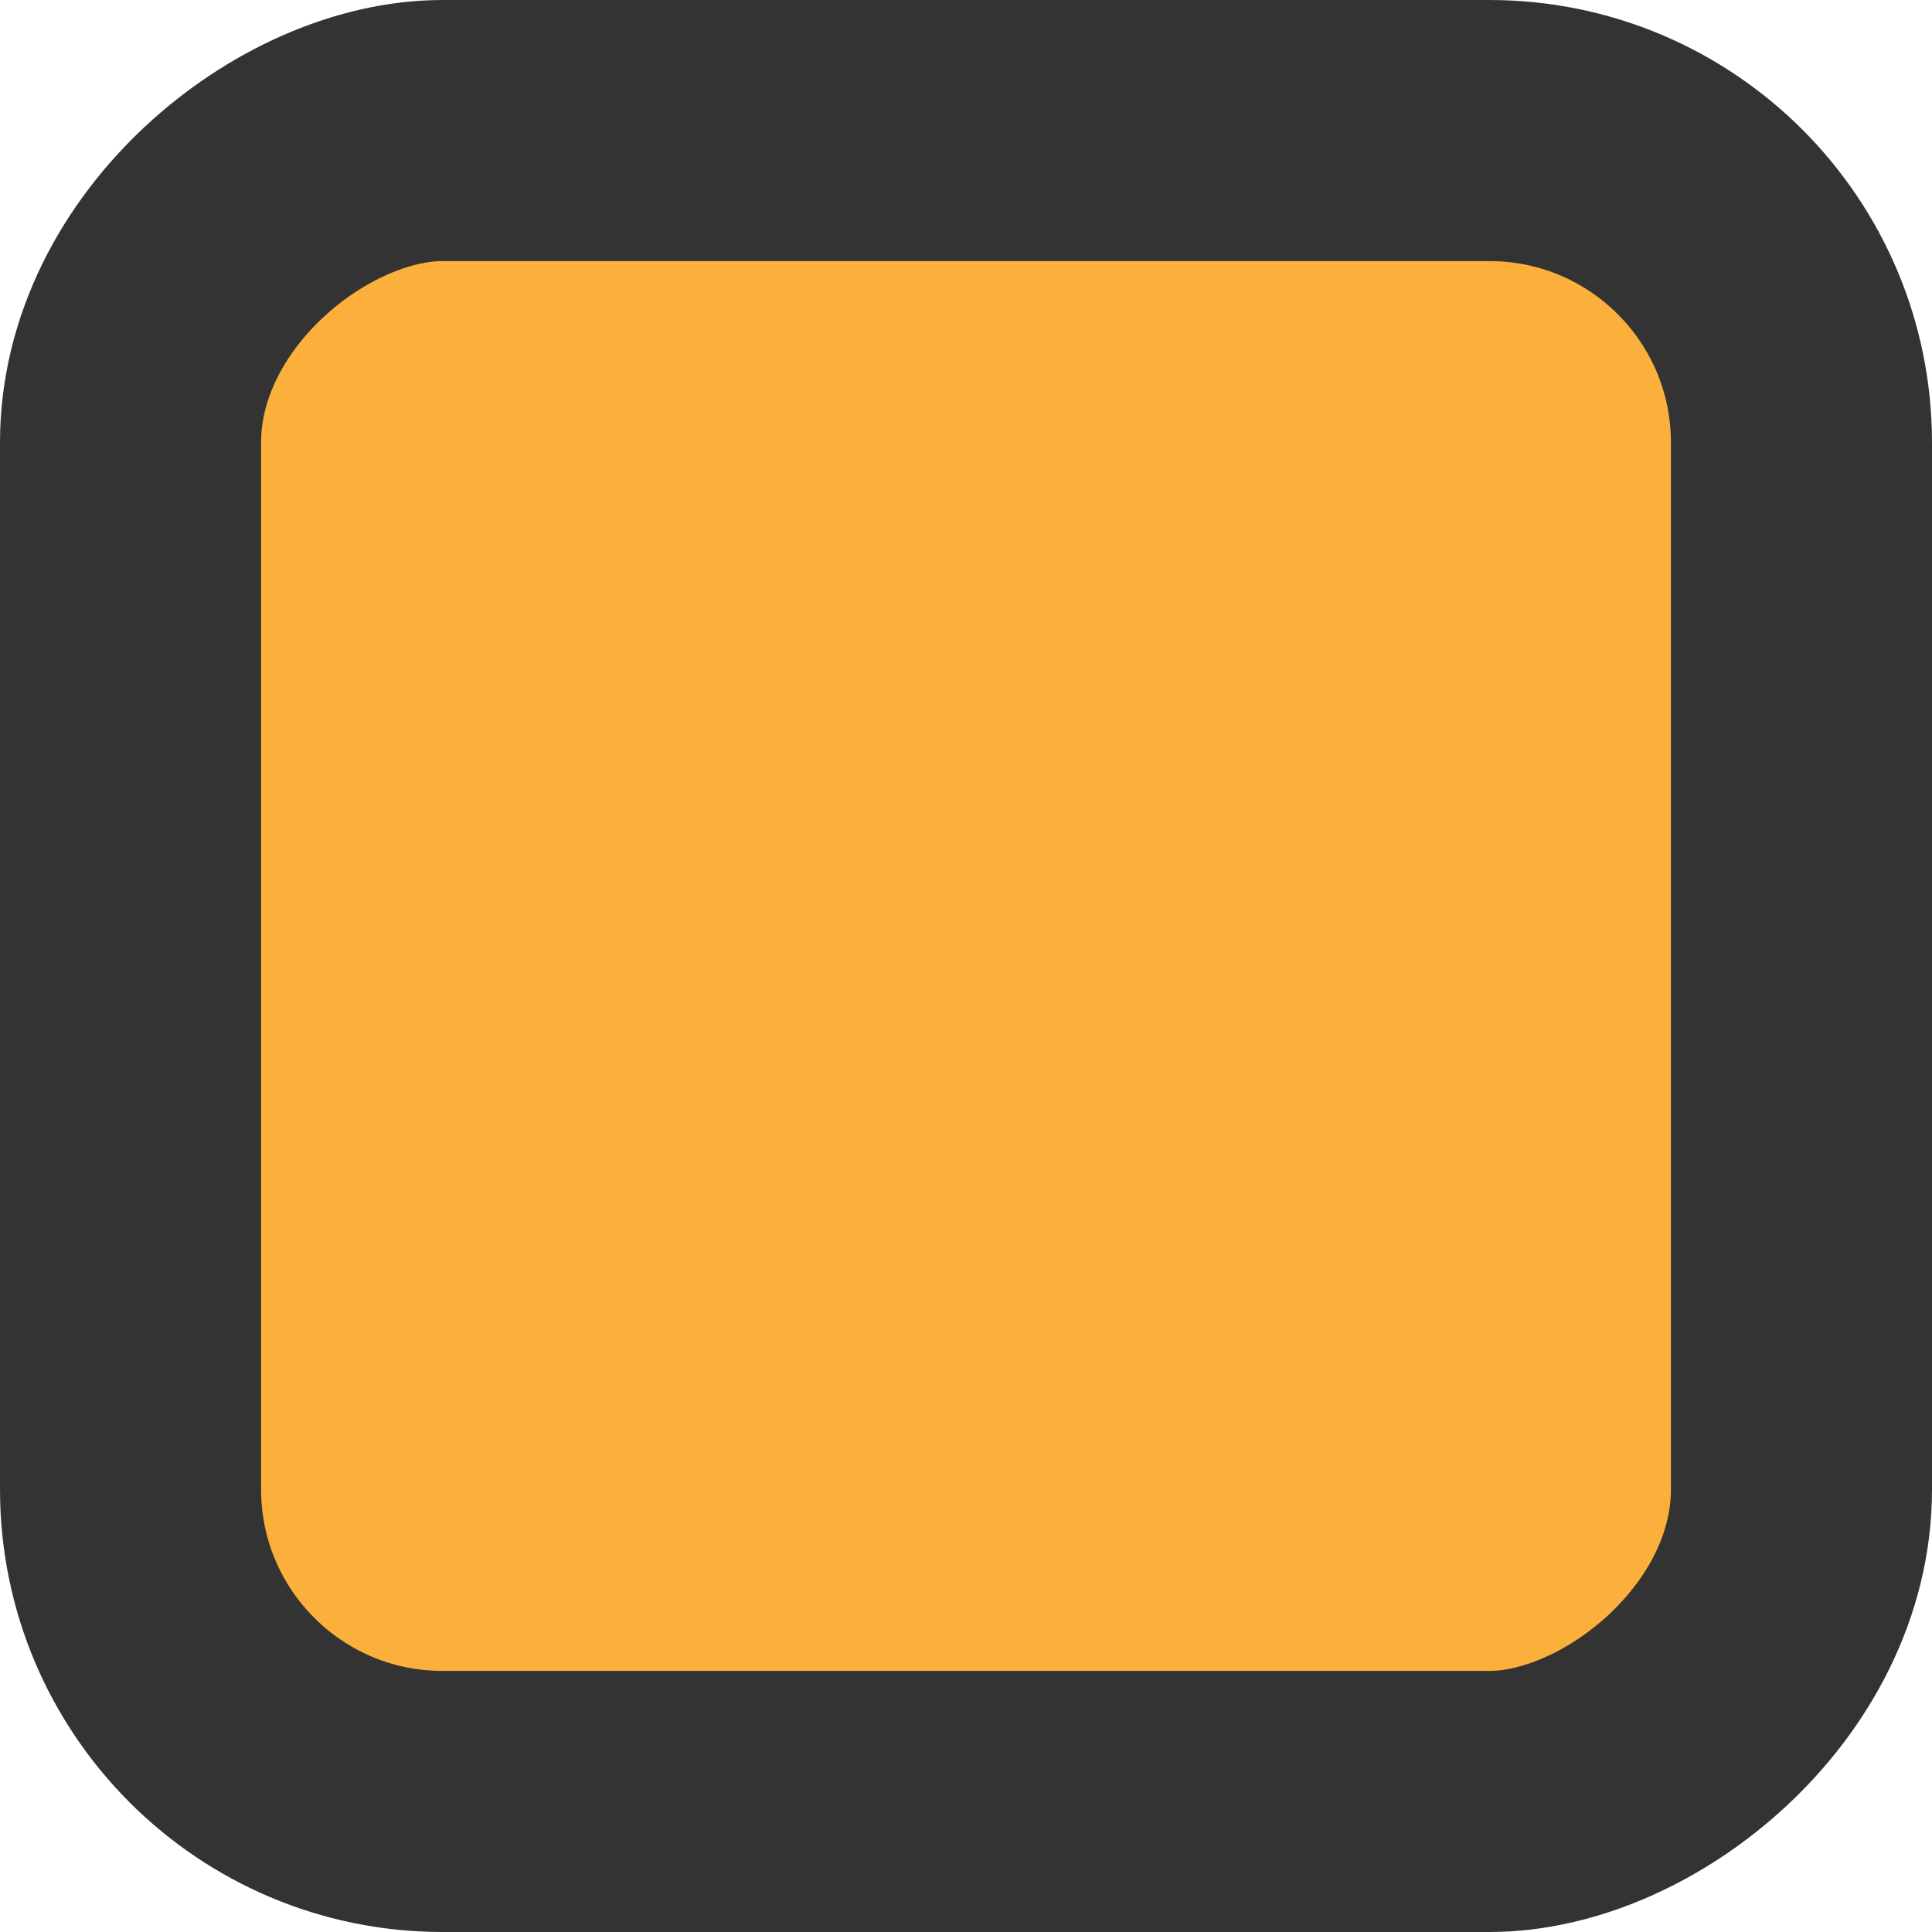 <svg width="48" height="48" xmlns="http://www.w3.org/2000/svg" viewBox="0 0 74 74"><defs><style>.cls-1{fill:#fbb03b;stroke:#333;stroke-miterlimit:10;stroke-width:10px;}</style></defs><rect class="cls-1" x="32" y="32" width="64" height="64" rx="11.95" ry="11.95" transform="translate(101 -27) rotate(90)"/></svg>